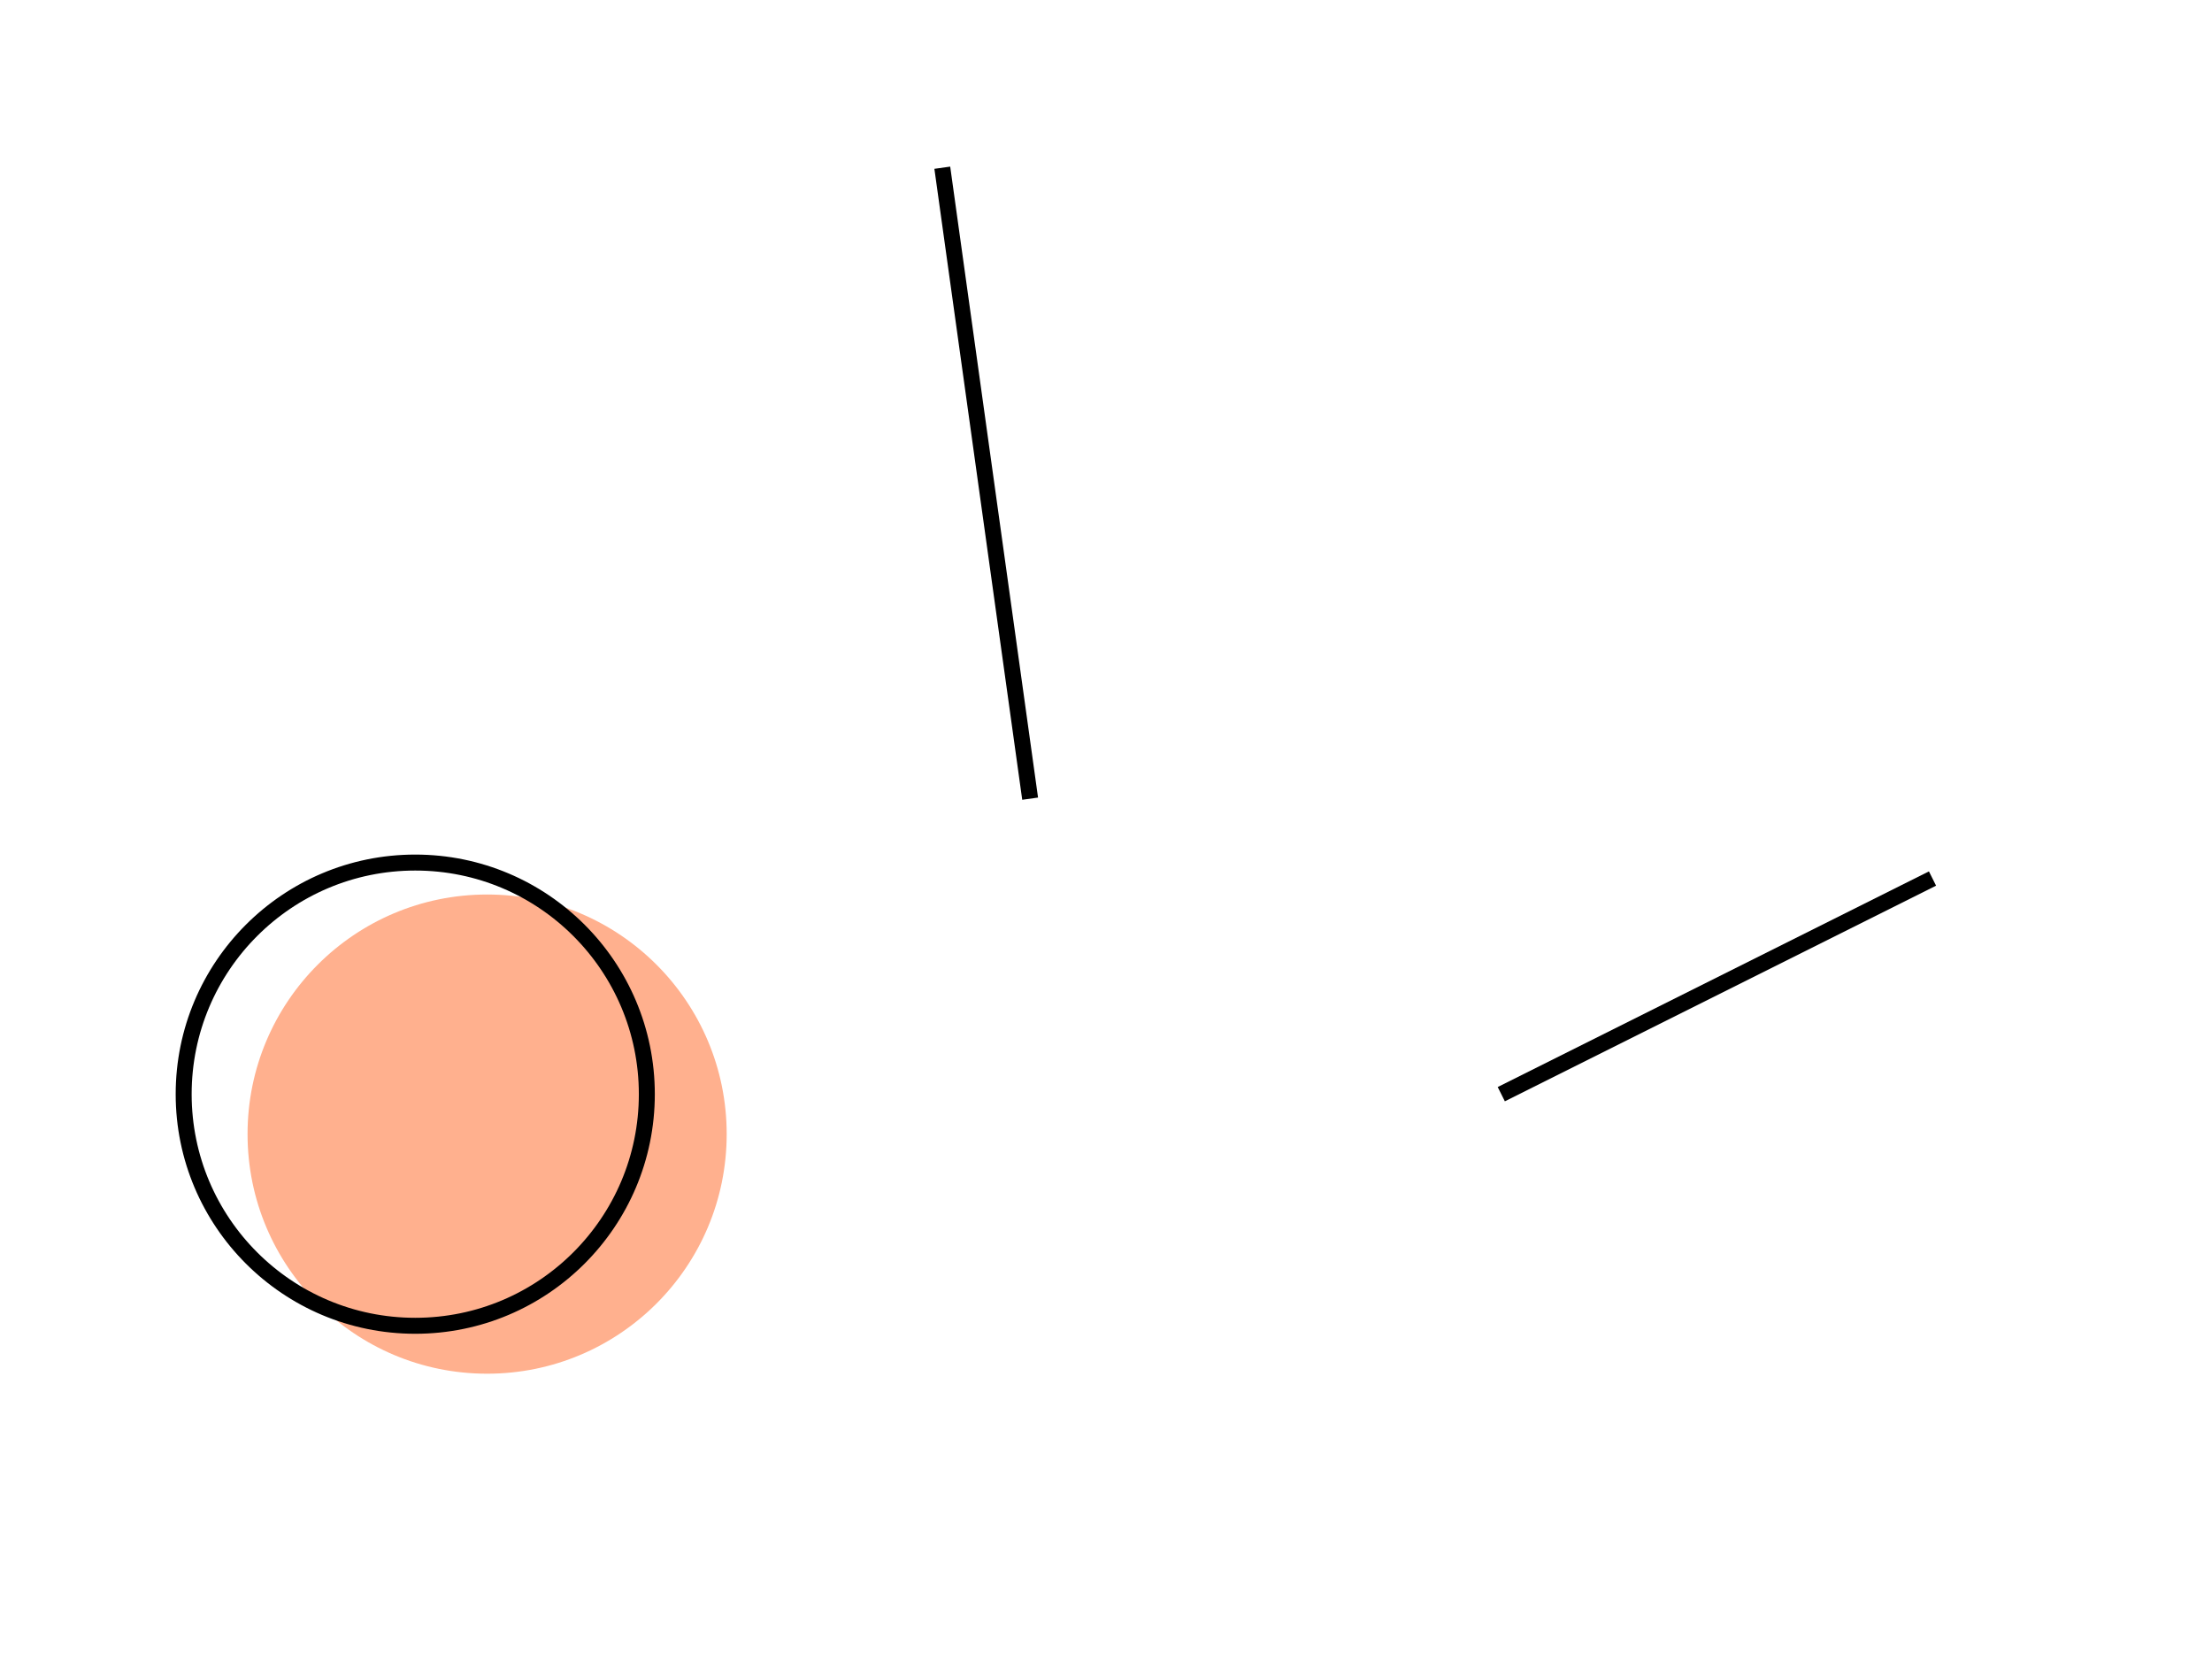 <?xml version="1.0" encoding="UTF-8"?>
<svg width="277px" height="208px" viewBox="0 0 277 208" version="1.1" xmlns="http://www.w3.org/2000/svg" xmlns:xlink="http://www.w3.org/1999/xlink">
    <!-- Generator: Sketch 63.1 (92452) - https://sketch.com -->
    <title>Desktop HD</title>
    <desc>Created with Sketch.</desc>
    <g id="Desktop-HD" stroke="none" stroke-width="1" fill="none" fill-rule="evenodd">
        <circle id="Oval-orange" fill="#FFB08E" cx="61" cy="142" r="30"></circle>
        <circle id="Oval-outline" stroke="#000000" stroke-width="2" cx="52" cy="137" r="29"></circle>
        <line x1="118" y1="21" x2="129" y2="100" id="Path-2" stroke="#000000" stroke-width="2"></line>
        <line x1="242" y1="110" x2="188" y2="137" id="Path-2" stroke="#000000" stroke-width="2"></line>
    </g>
</svg>